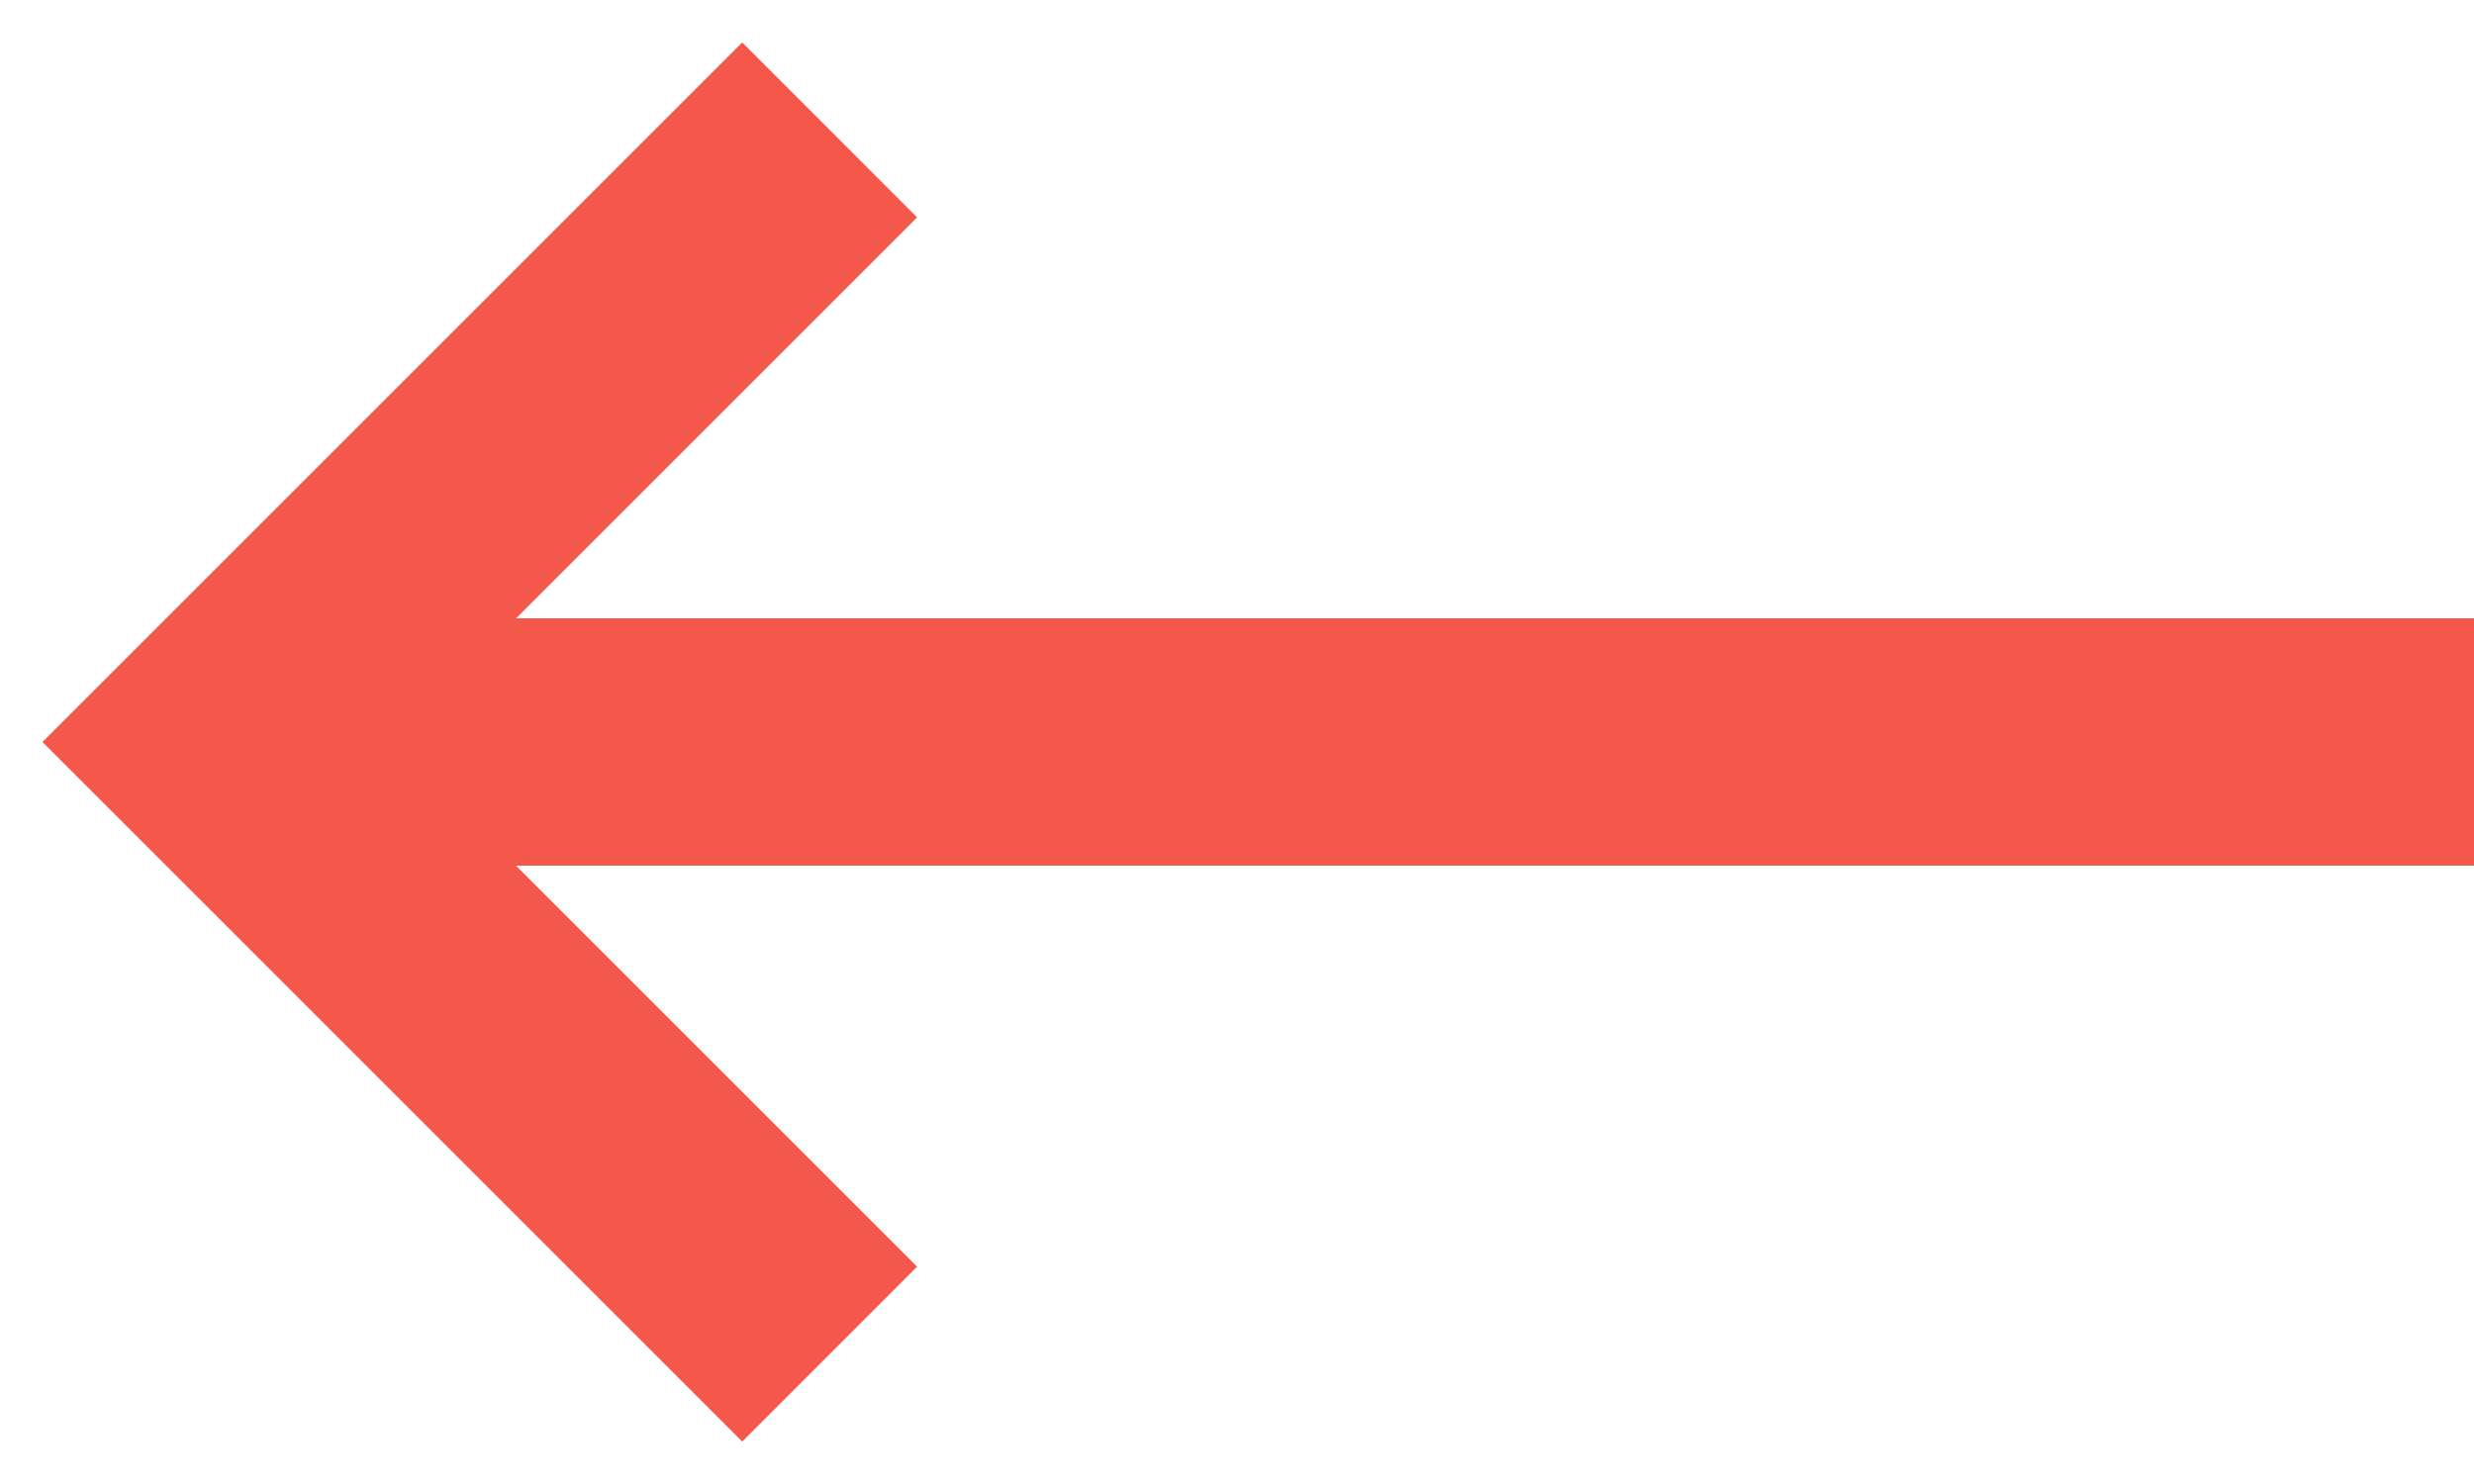 <svg xmlns="http://www.w3.org/2000/svg" width="40" height="24" viewBox="0 0 40 24"><g fill="#F3584A" fill-rule="evenodd"><path d="M4 10h36v4H4z"/><path d="M6.343 12l8.485 8.485L12 23.314l-8.485-8.486L.686 12 12 .686l2.828 2.829L6.343 12z"/></g></svg>